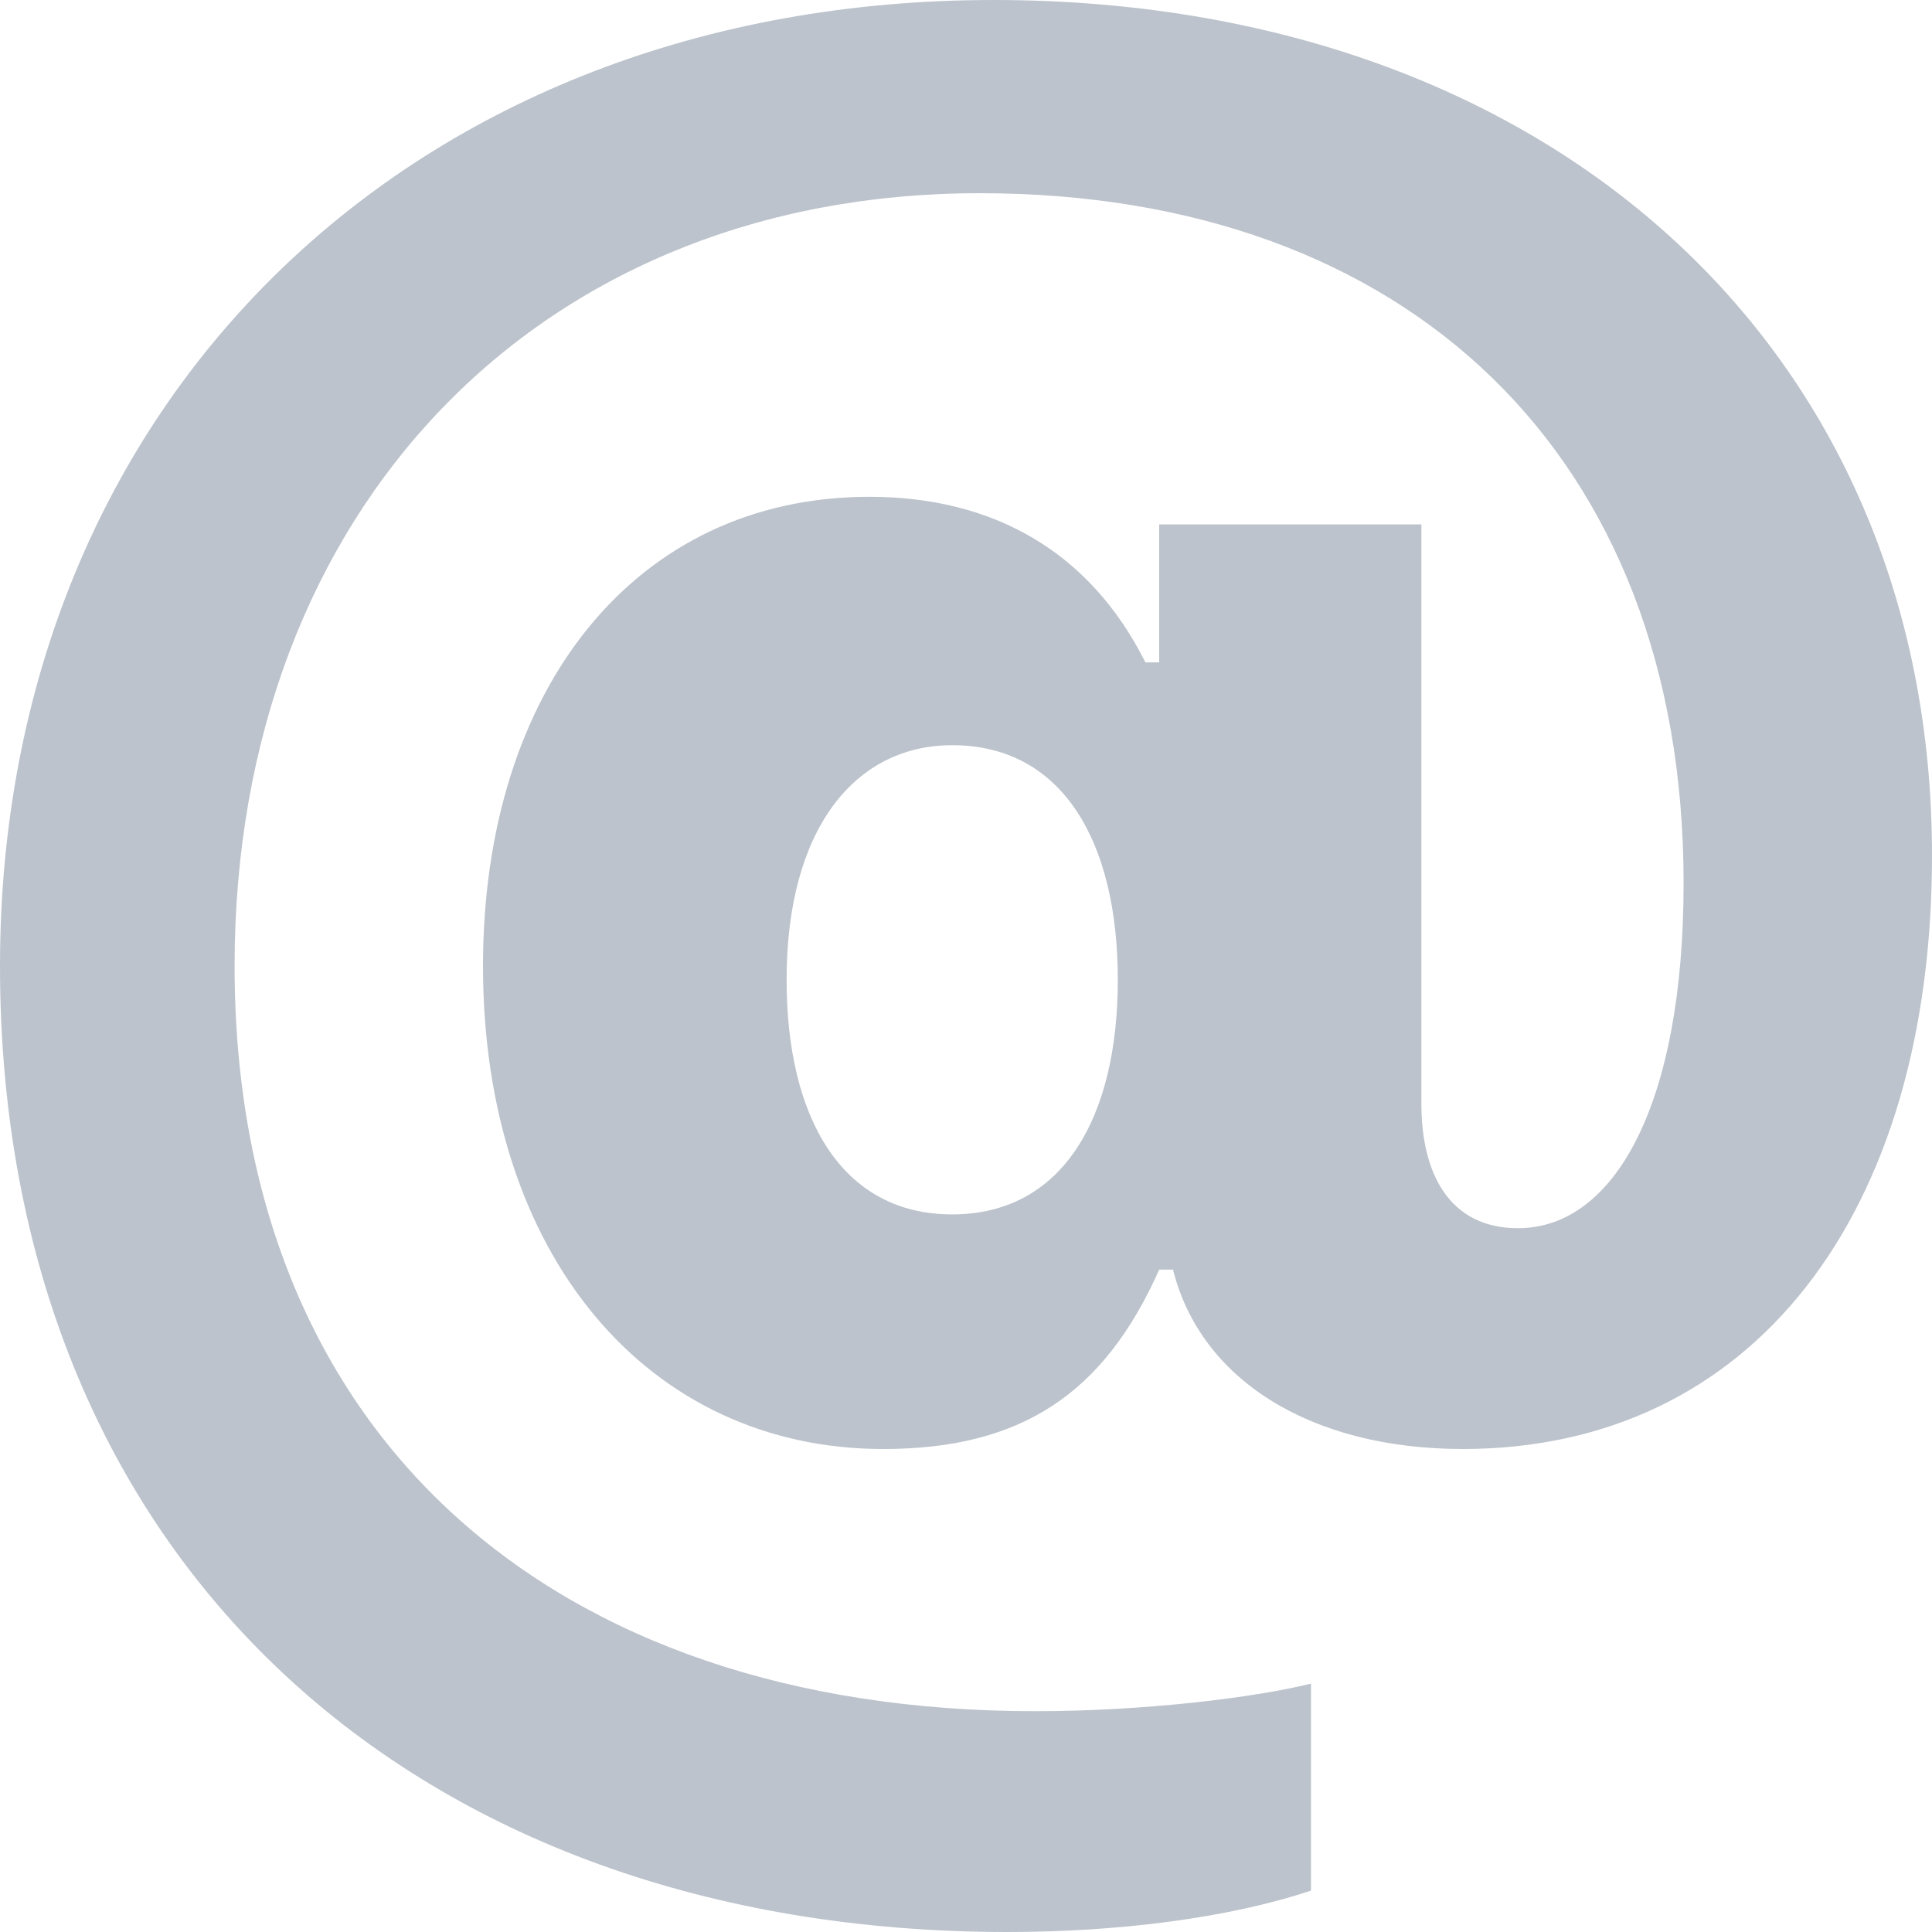 <?xml version="1.0" encoding="utf-8"?>
<!-- Generator: Adobe Illustrator 22.1.0, SVG Export Plug-In . SVG Version: 6.00 Build 0)  -->
<svg version="1.1" id="Слой_1" xmlns="http://www.w3.org/2000/svg" xmlns:xlink="http://www.w3.org/1999/xlink" x="0px" y="0px"
	 viewBox="0 0 14 14" style="enable-background:new 0 0 14 14;" xml:space="preserve" width="14" height="14">
<style type="text/css">
	.st0{fill:#BCC3CC;}
</style>
<path class="st0" d="M7.2,0C3,0,0,2.9,0,7c0,4.3,3,7,7.3,7c0.8,0,1.6-0.1,2.2-0.3v-1.5c-0.4,0.1-1.2,0.2-2,0.2c-3.5,0-5.8-2-5.8-5.4
	c0-3.3,2.2-5.6,5.4-5.6c3.1,0,5.1,1.9,5.1,5c0,1.6-0.5,2.5-1.2,2.5c-0.5,0-0.7-0.4-0.7-0.9V3.8H8.4v1H8.3C7.9,4,7.2,3.6,6.3,3.6
	C4.6,3.6,3.5,5,3.5,7c0,2.1,1.2,3.5,2.9,3.5c1,0,1.6-0.4,2-1.3h0.1c0.2,0.8,1,1.3,2.1,1.3c2.1,0,3.4-1.7,3.4-4.3
	C14,2.5,11.2,0,7.2,0z M6.9,8.8c-0.8,0-1.2-0.7-1.2-1.7c0-1.1,0.5-1.7,1.2-1.7c0.8,0,1.2,0.7,1.2,1.7S7.7,8.8,6.9,8.8z"/>
</svg>
